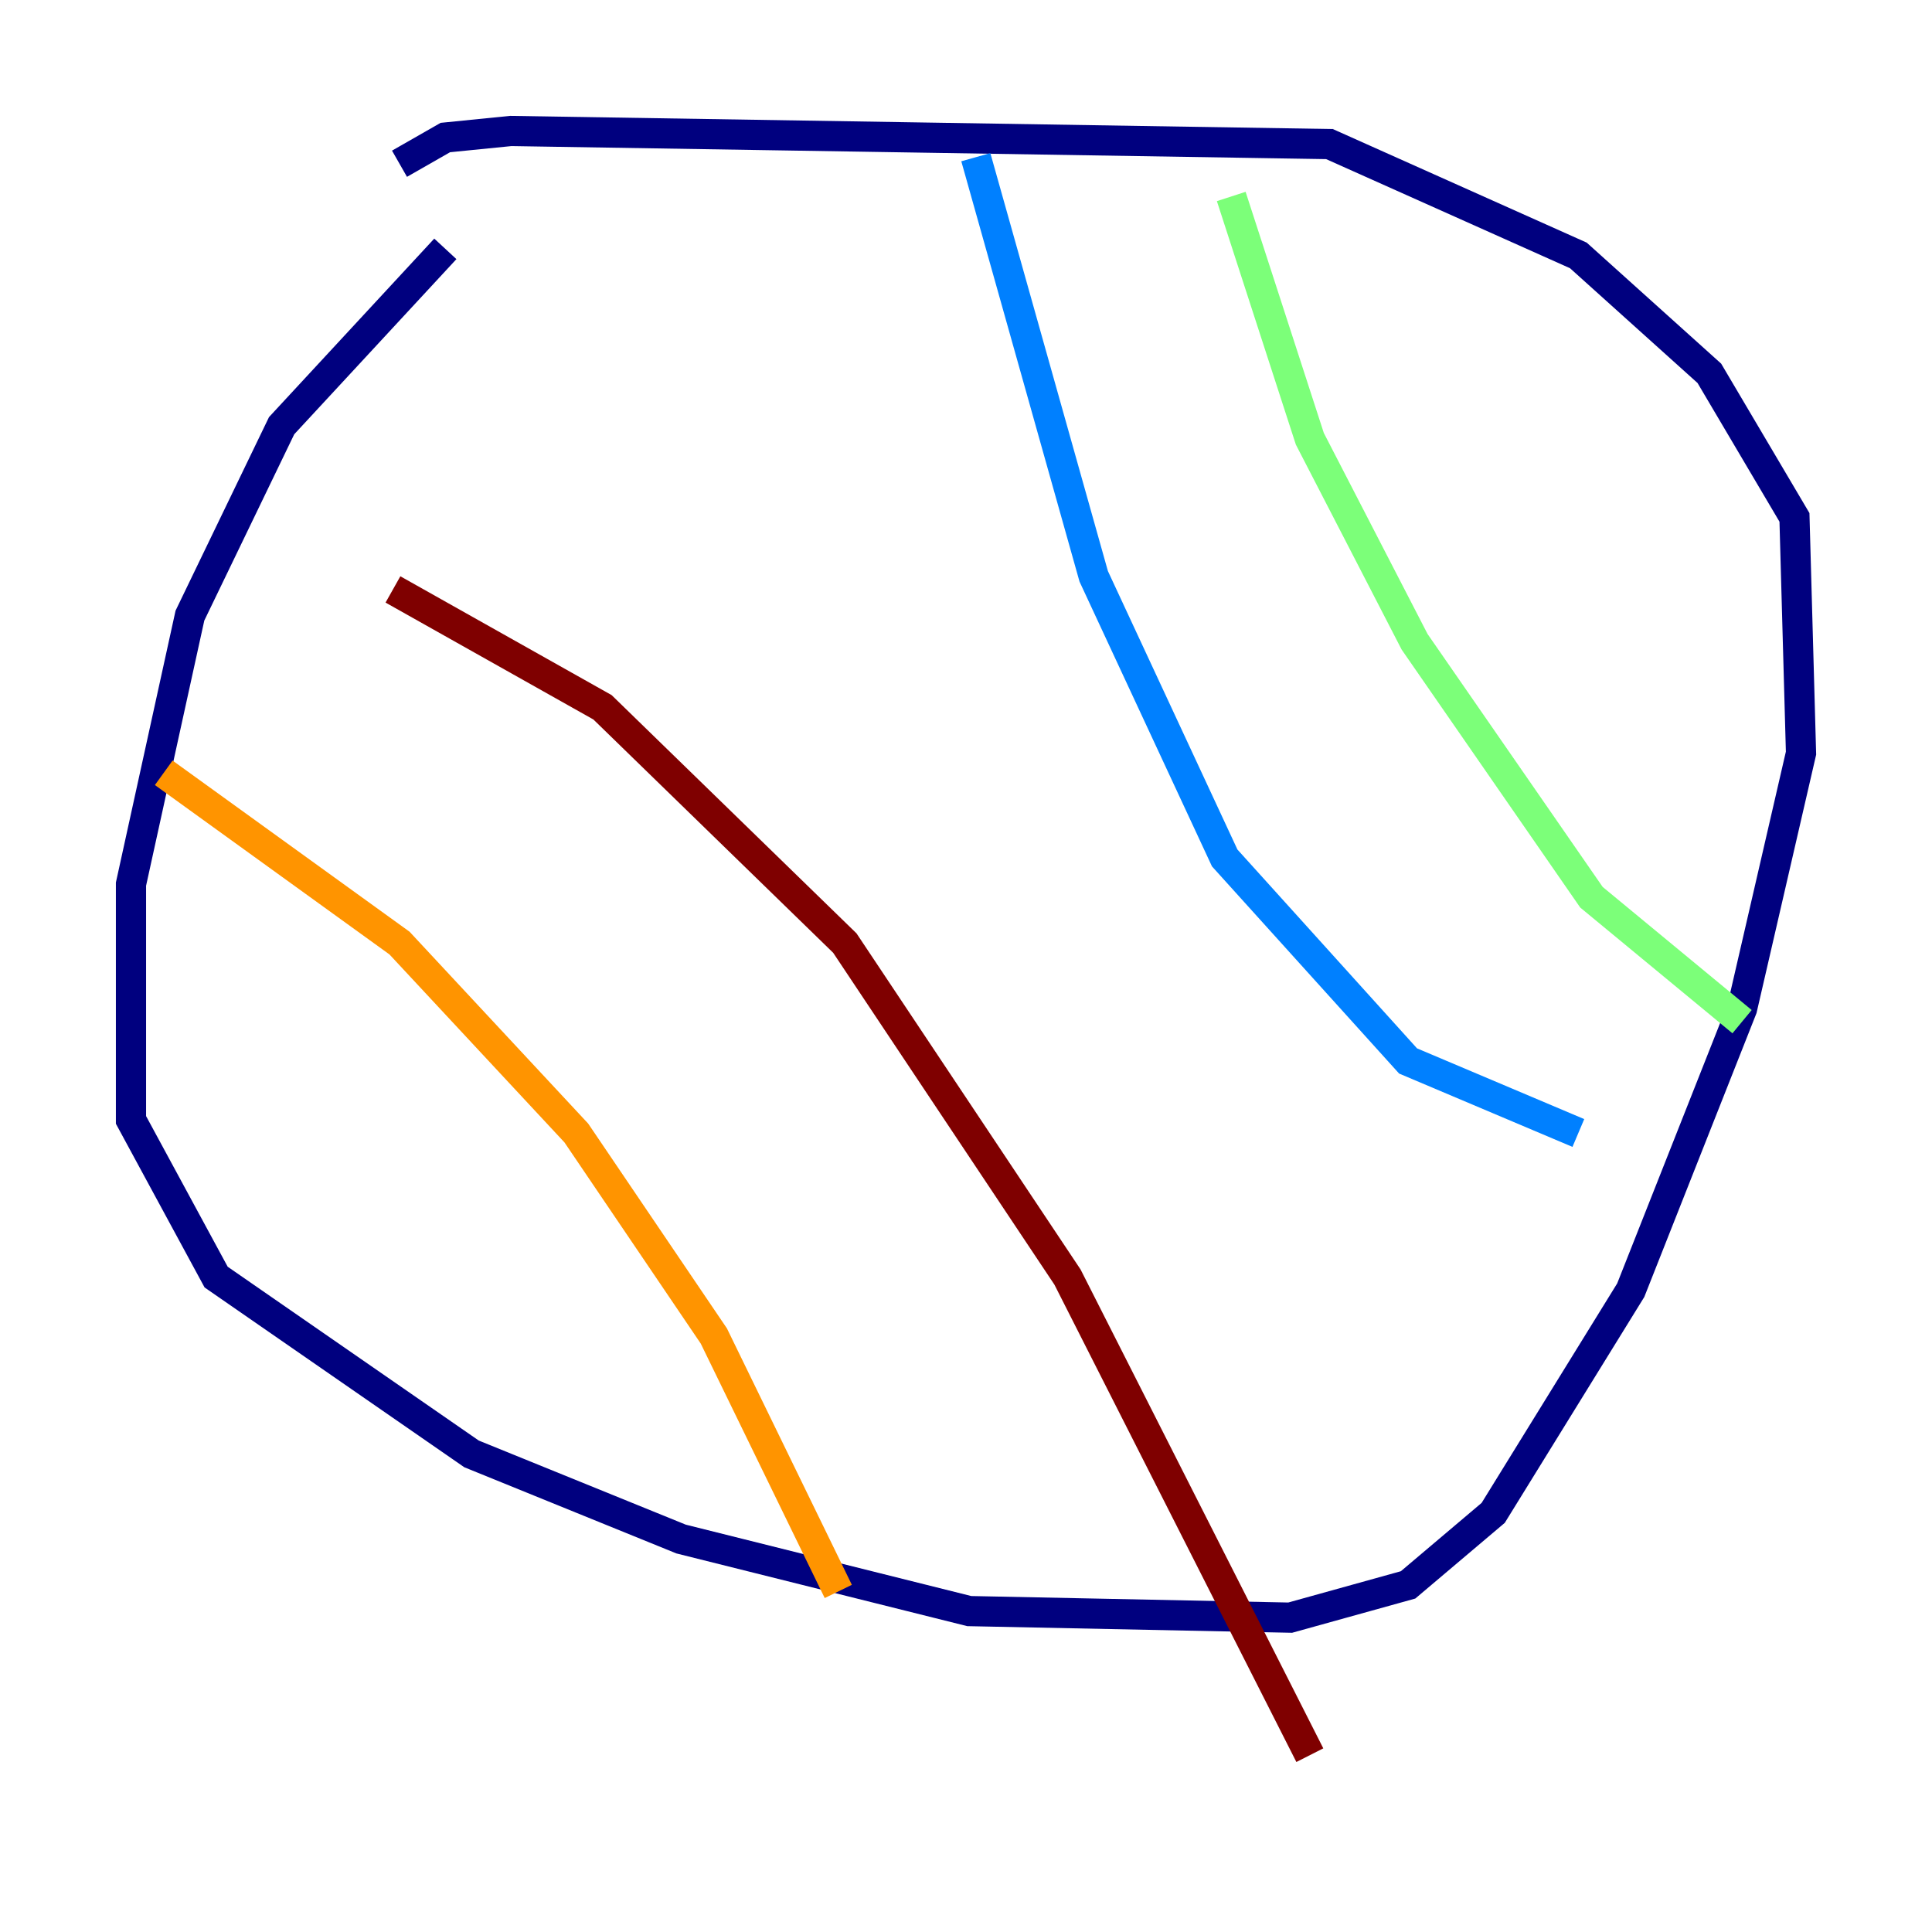<?xml version="1.0" encoding="utf-8" ?>
<svg baseProfile="tiny" height="128" version="1.2" viewBox="0,0,128,128" width="128" xmlns="http://www.w3.org/2000/svg" xmlns:ev="http://www.w3.org/2001/xml-events" xmlns:xlink="http://www.w3.org/1999/xlink"><defs /><polyline fill="none" points="29.505,16.488 18.658,28.203 12.583,40.786 8.678,58.576 8.678,74.197 14.319,84.61 31.241,96.325 45.125,101.966 64.217,106.739 85.478,107.173 93.288,105.003 98.929,100.231 108.041,85.478 115.417,66.82 119.322,49.898 118.888,34.278 113.248,24.732 104.57,16.922 88.081,9.546 33.844,8.678 29.505,9.112 26.468,10.848" stroke="#00007f" stroke-width="2" /><polyline fill="none" points="64.651,10.414 72.461,38.183 81.139,56.841 93.288,70.291 104.57,75.064" stroke="#0080ff" stroke-width="2" /><polyline fill="none" points="81.573,13.017 86.78,29.071 93.722,42.522 105.437,59.444 115.417,67.688" stroke="#7cff79" stroke-width="2" /><polyline fill="none" points="10.848,51.2 26.468,62.481 38.183,75.064 47.295,88.515 55.539,105.437" stroke="#ff9400" stroke-width="2" /><polyline fill="none" points="26.034,39.051 39.919,46.861 55.973,62.481 70.725,84.61 86.78,116.285" stroke="#7f0000" stroke-width="2" /></svg>